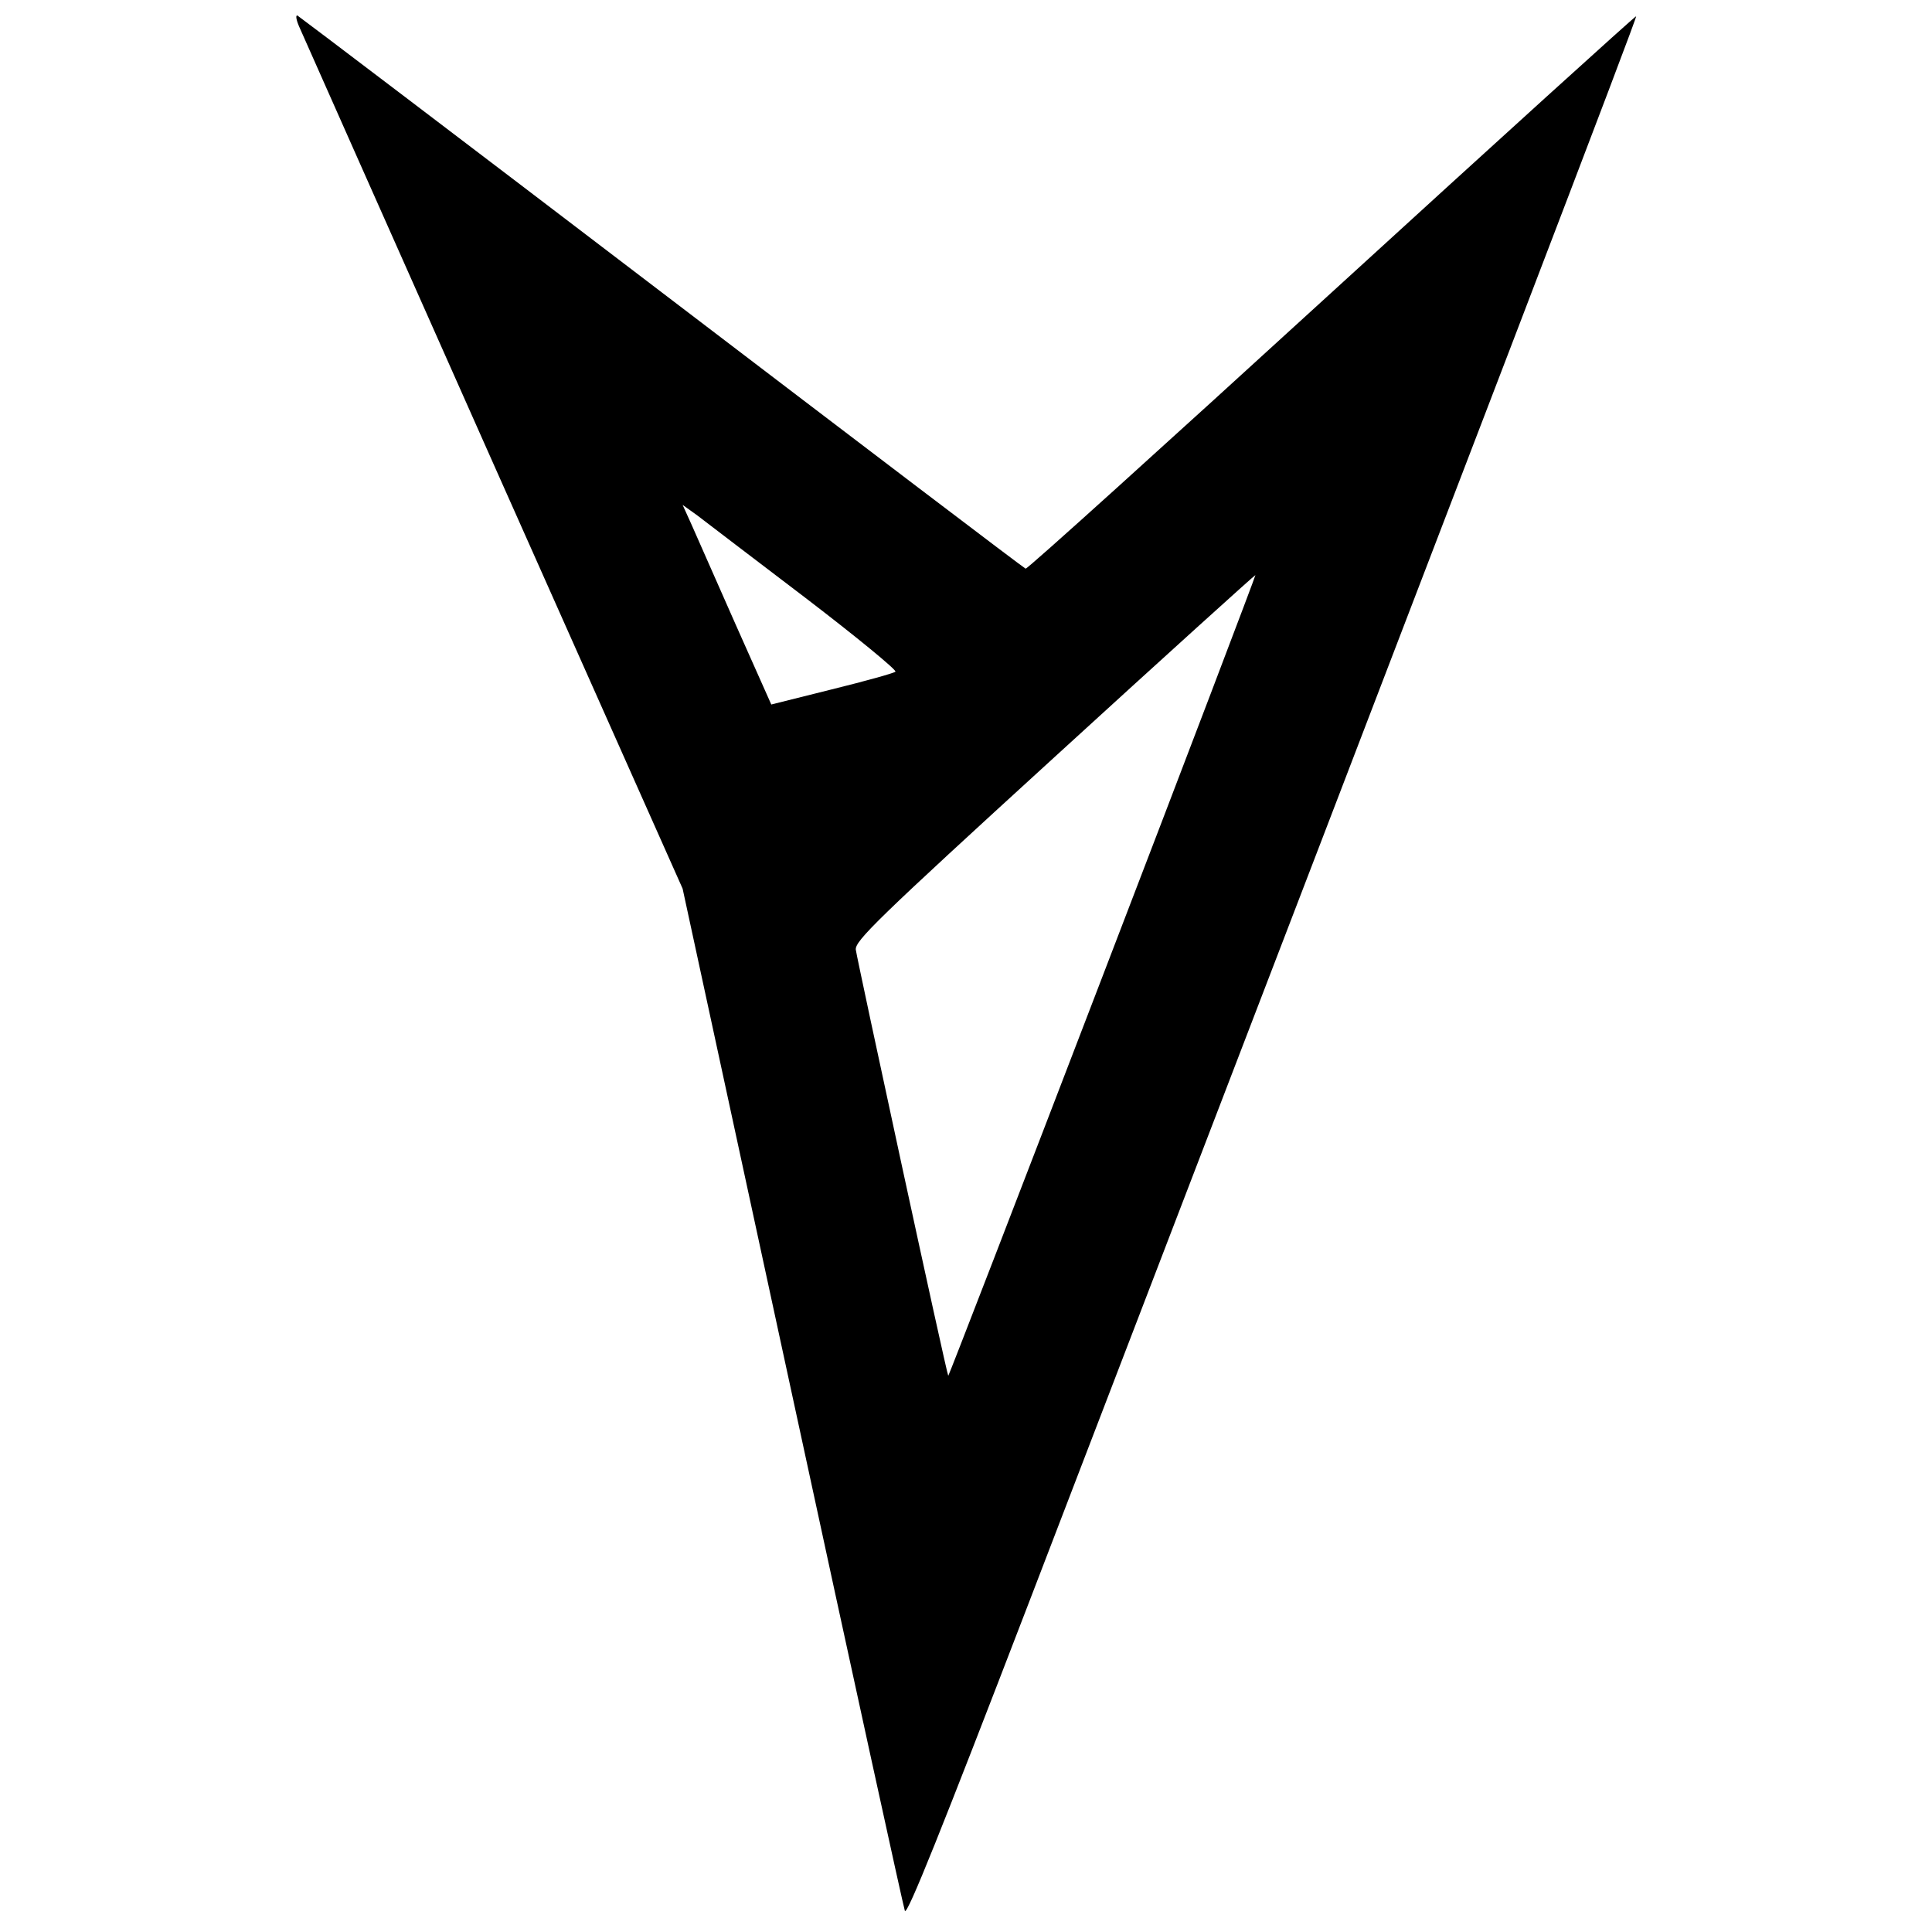 <?xml version="1.0" standalone="no"?>
<!DOCTYPE svg PUBLIC "-//W3C//DTD SVG 20010904//EN"
 "http://www.w3.org/TR/2001/REC-SVG-20010904/DTD/svg10.dtd">
<svg version="1.0" xmlns="http://www.w3.org/2000/svg"
 width="512pt" height="512pt" viewBox="0 0 512 512"
 preserveAspectRatio="xMidYMid meet">
<g transform="translate(0,512) scale(0.1,-0.1)"
fill="#000000" stroke="none">
<path d="M793 5049 c8 -19 240 -540 515 -1159 l501 -1125 291 -1345 c160 -740
294 -1353 298 -1364 6 -13 98 217 326 810 1255 3267 1615 4208 1612 4211 -1 2
-365 -328 -807 -732 -442 -404 -807 -734 -811 -732 -4 1 -438 331 -964 732
-527 402 -962 732 -966 734 -5 1 -3 -12 5 -30z m1341 -1513 c136 -104 243
-192 239 -196 -4 -4 -80 -25 -169 -47 l-160 -40 -94 211 c-51 116 -104 235
-117 265 l-24 53 39 -28 c21 -16 149 -114 286 -218z m788 -1003 c-224 -584
-408 -1060 -409 -1059 -4 3 -241 1100 -245 1129 -3 23 55 80 527 511 291 266
531 483 532 482 1 -1 -181 -480 -405 -1063z"/>
</g>
</svg>
